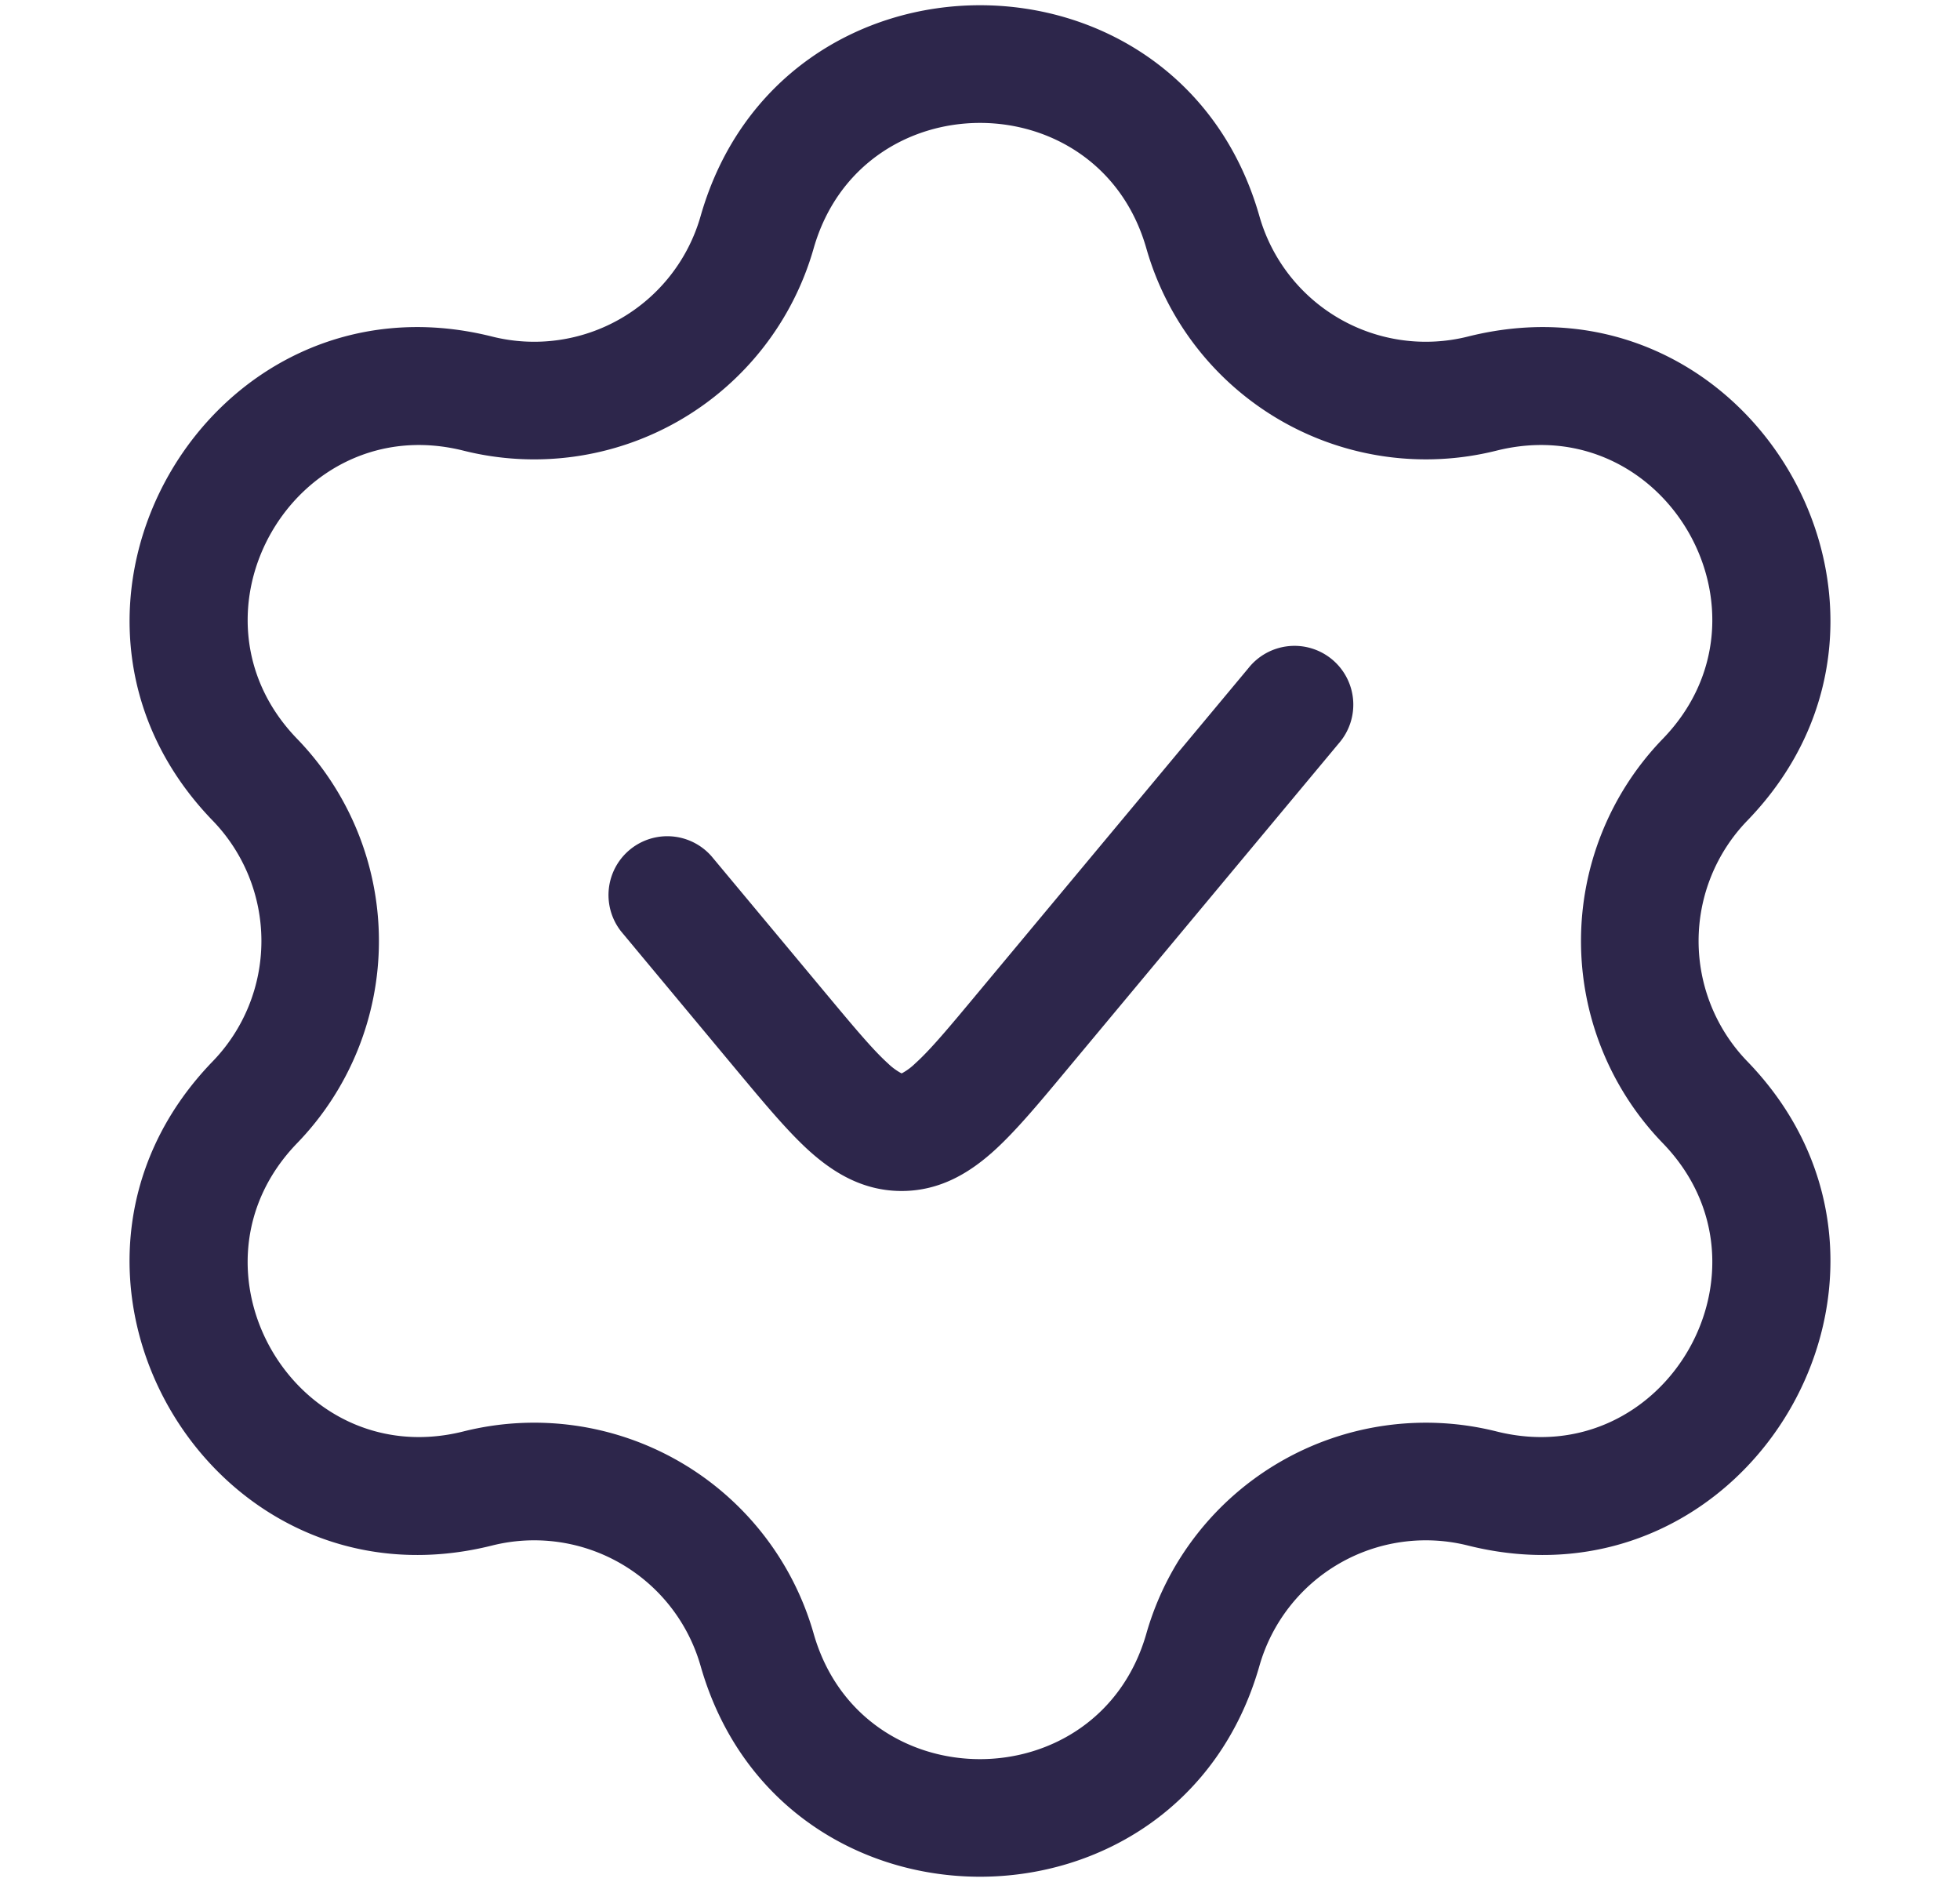 <svg width="25" height="24" fill="none" xmlns="http://www.w3.org/2000/svg"><path d="M17.076 9.48a.75.75 0 1 0-1.152-.96l-3.464 4.156c-.37.445-.598.716-.786.885a.76.76 0 0 1-.163.122l-.011.005-.01-.005a.764.764 0 0 1-.164-.122c-.188-.17-.415-.44-.786-.885L9.076 10.92a.75.75 0 0 0-1.152.96l1.495 1.795c.329.394.625.75.901 1 .301.271.68.513 1.18.513.5 0 .879-.242 1.18-.514.276-.25.572-.605.9-.999l3.496-4.195Z" fill="#2D264B"/><path fill-rule="evenodd" clip-rule="evenodd" d="M16.064 2.757C15.041-.83 9.96-.83 8.936 2.757a2.207 2.207 0 0 1-2.659 1.535C2.66 3.385.12 7.786 2.713 10.465a2.207 2.207 0 0 1 0 3.07c-2.594 2.68-.053 7.08 3.564 6.174a2.207 2.207 0 0 1 2.659 1.535c1.023 3.585 6.105 3.585 7.128 0a2.207 2.207 0 0 1 2.659-1.535c3.617.906 6.158-3.495 3.564-6.174a2.207 2.207 0 0 1 0-3.07c2.594-2.679.053-7.08-3.564-6.173a2.207 2.207 0 0 1-2.659-1.535Zm-5.686.411c.61-2.134 3.635-2.134 4.244 0a3.707 3.707 0 0 0 4.465 2.579c2.154-.54 3.667 2.08 2.122 3.675a3.707 3.707 0 0 0 0 5.156c1.545 1.595.032 4.216-2.122 3.676a3.707 3.707 0 0 0-4.465 2.578c-.61 2.135-3.635 2.135-4.244 0a3.707 3.707 0 0 0-4.466-2.578c-2.153.54-3.666-2.08-2.122-3.676a3.707 3.707 0 0 0 0-5.156c-1.544-1.595-.03-4.215 2.122-3.675a3.707 3.707 0 0 0 4.466-2.579Z" fill="#2D264B"/></svg>